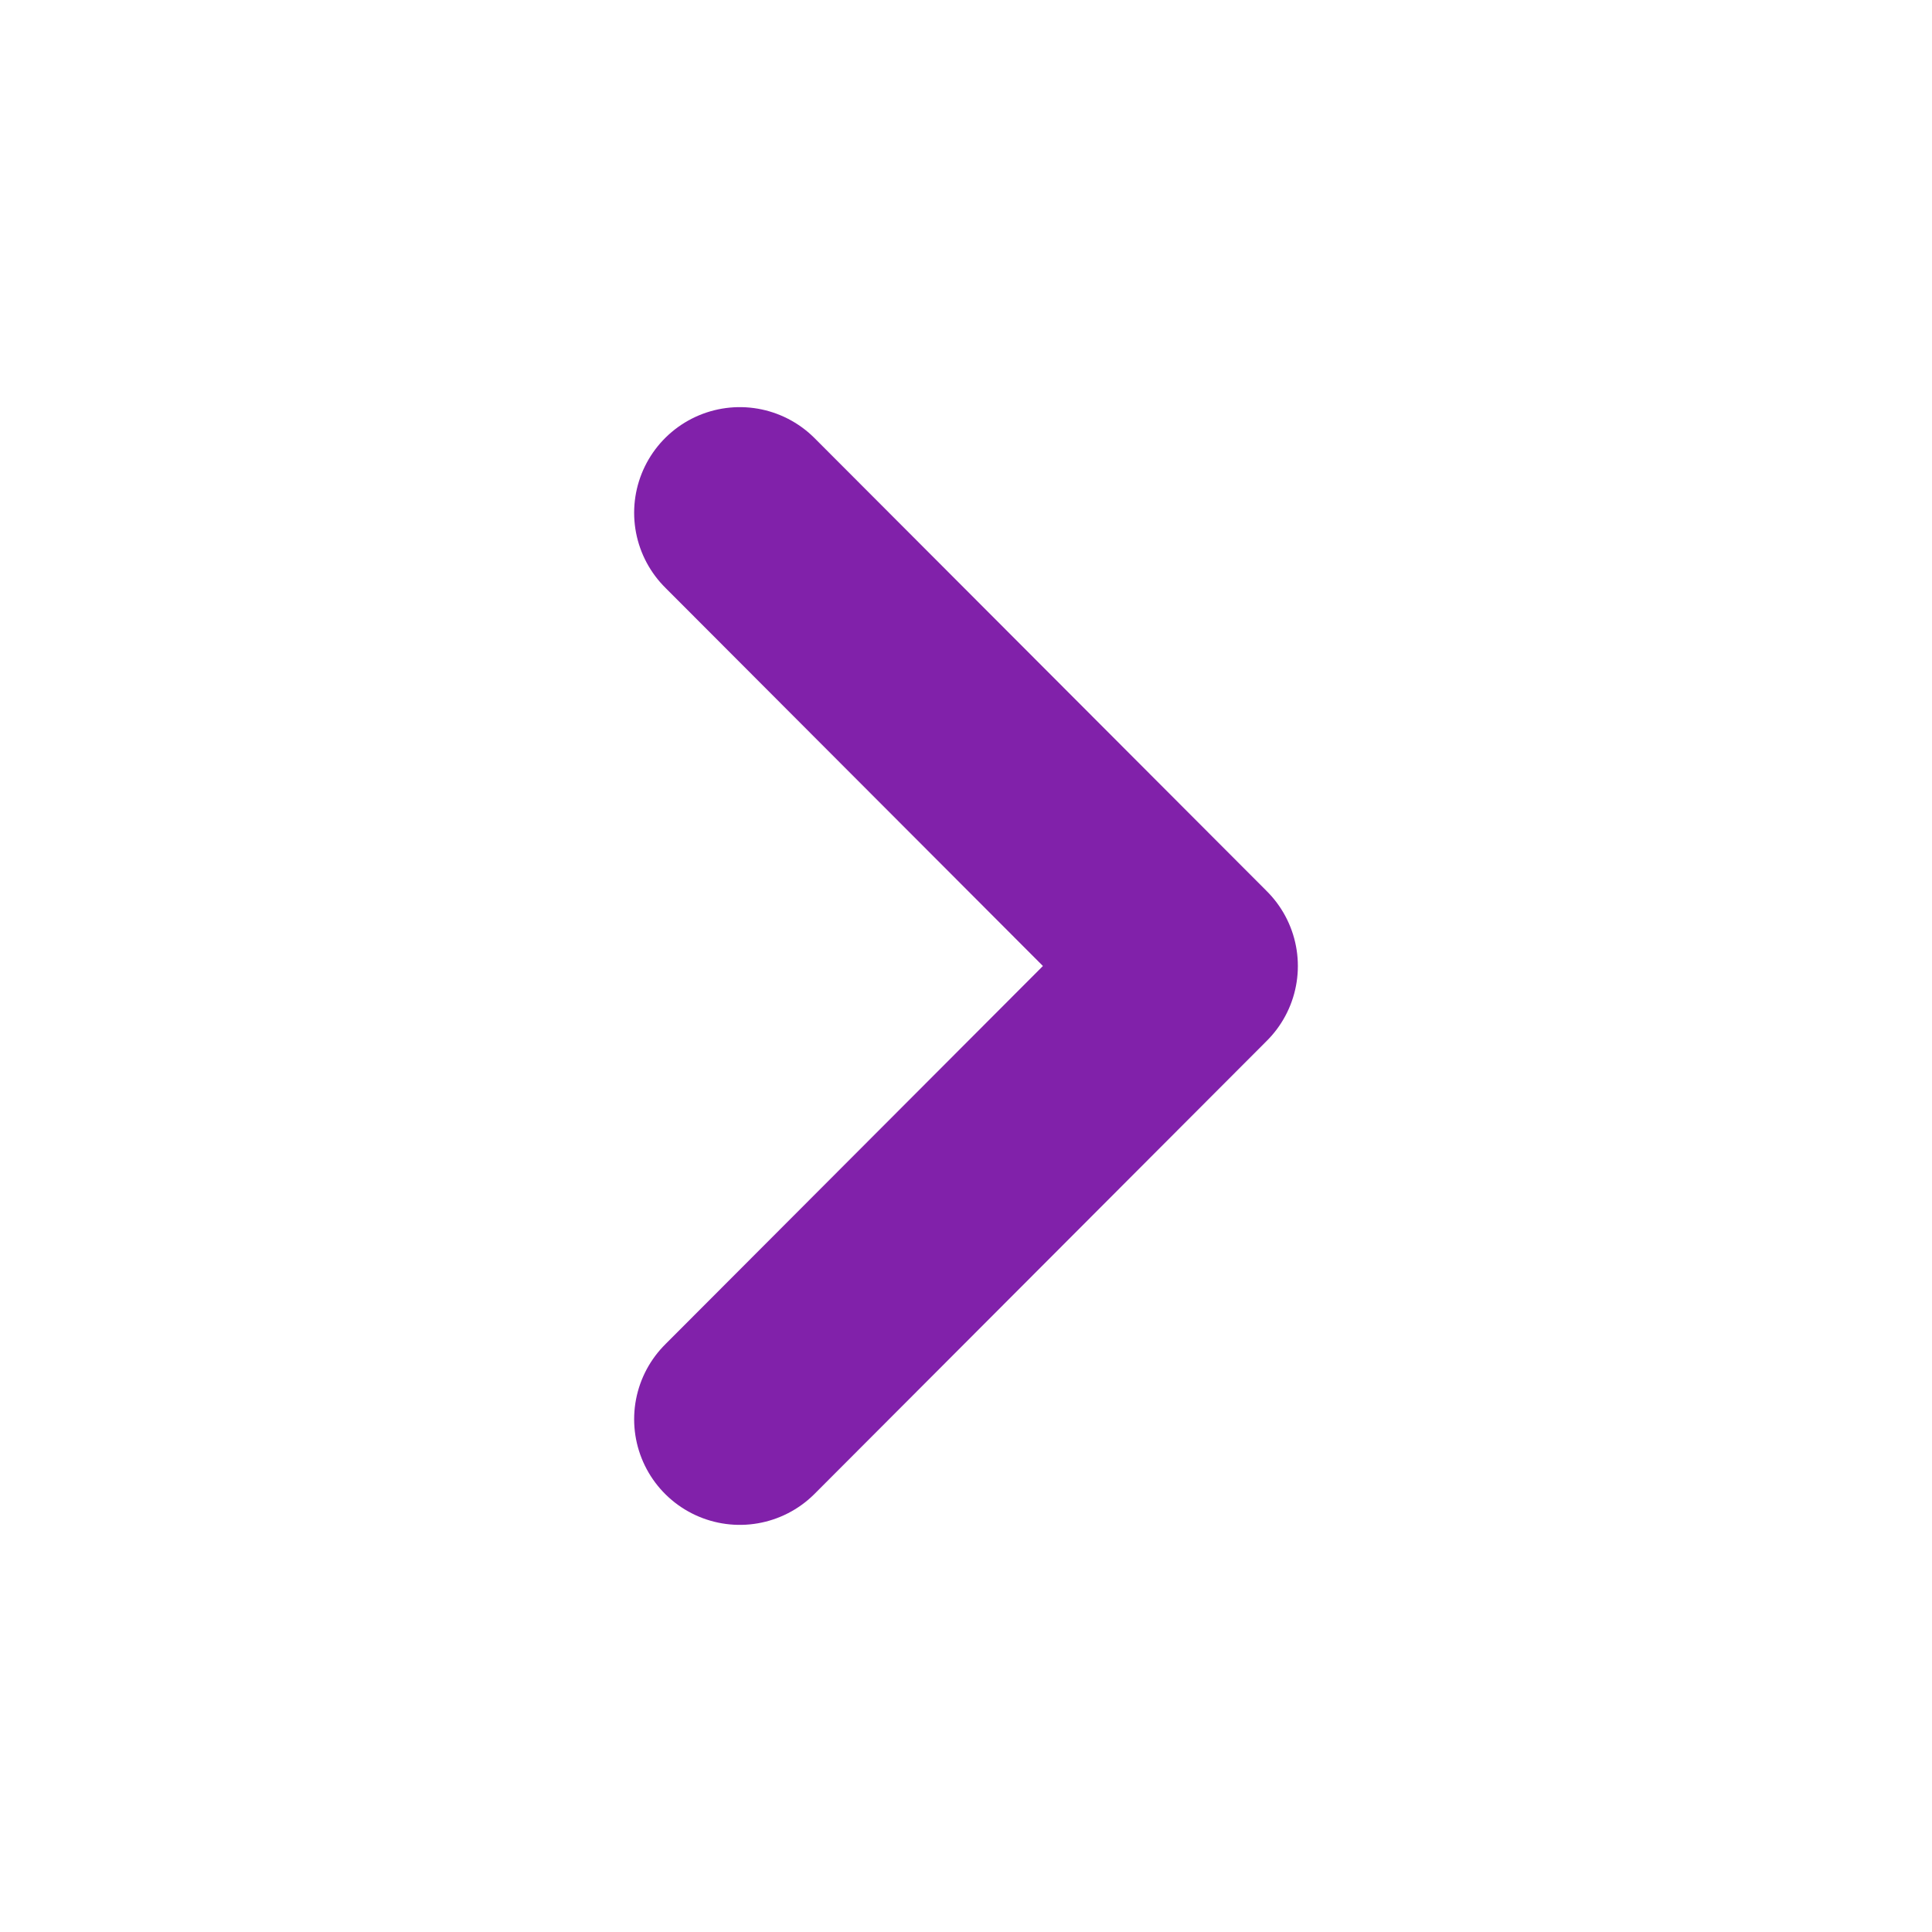<svg width="24" height="24" viewBox="0 0 24 24" fill="none" xmlns="http://www.w3.org/2000/svg"><path d="m9.19 17.63 5.62-5.63-5.62-5.63" stroke="#8121AA" stroke-width="2.625" stroke-linecap="round" stroke-linejoin="round"/></svg>